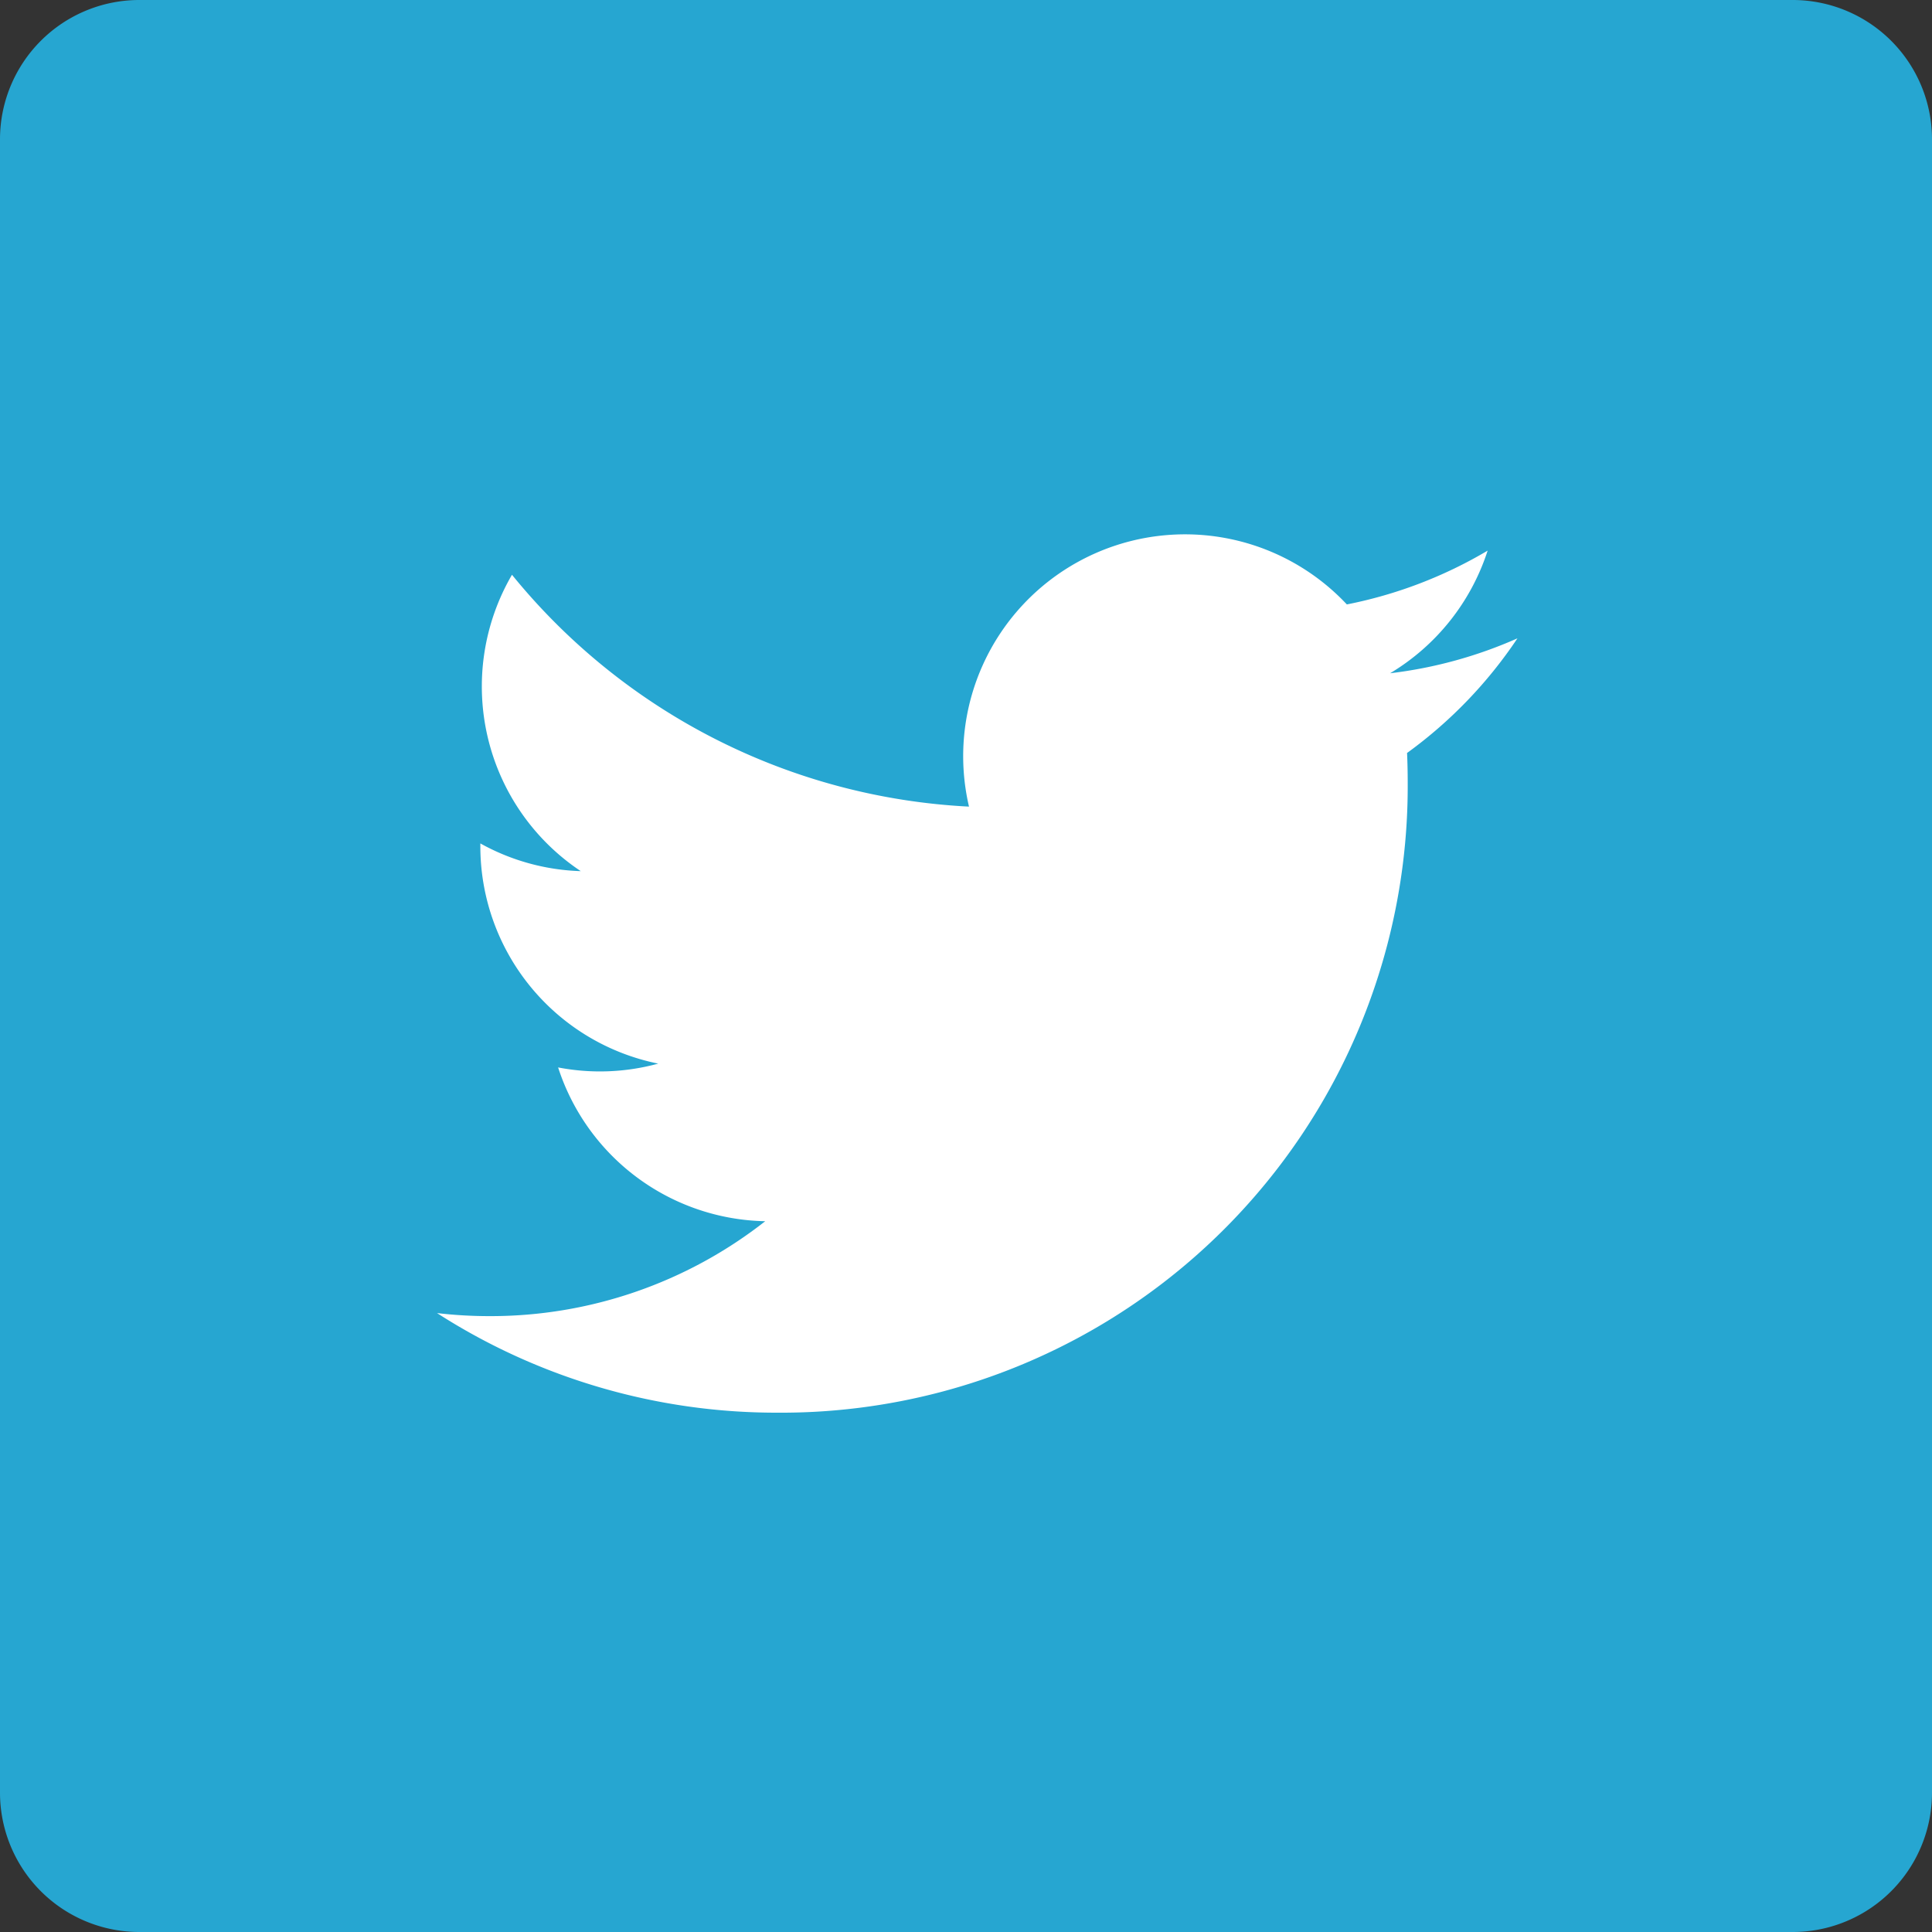 <svg xmlns="http://www.w3.org/2000/svg" width="40" height="40" viewBox="0 0 40 40">
  <rect x="0" y="0" width="40" height="40" fill="#333333" stroke="none"/>
  <g id="twiter" transform="translate(-1405 -4404)">
    <rect id="Rectangle_24" data-name="Rectangle 24" width="38" height="38" rx="8" transform="translate(1406 4406)" fill="#fff"/>
    <path id="_002-twitter" data-name="002-twitter" d="M37.115,0H2.885A2.885,2.885,0,0,0,0,2.885v34.23A2.885,2.885,0,0,0,2.885,40h34.23A2.885,2.885,0,0,0,40,37.115V2.885A2.885,2.885,0,0,0,37.115,0ZM29.132,15.594q.013.3.013.593A12.972,12.972,0,0,1,16.084,29.248h0a12.994,12.994,0,0,1-7.036-2.062,9.337,9.337,0,0,0,1.095.063,9.211,9.211,0,0,0,5.7-1.965A4.6,4.6,0,0,1,11.555,22.1a4.575,4.575,0,0,0,2.073-.079,4.592,4.592,0,0,1-3.683-4.5c0-.021,0-.039,0-.059a4.559,4.559,0,0,0,2.079.574A4.594,4.594,0,0,1,10.6,11.9a13.033,13.033,0,0,0,9.462,4.8,4.593,4.593,0,0,1,7.823-4.186A9.208,9.208,0,0,0,30.8,11.4a4.609,4.609,0,0,1-2.019,2.539,9.155,9.155,0,0,0,2.636-.723,9.329,9.329,0,0,1-2.29,2.377Zm0,0" transform="translate(1405 4404)" fill="#26a6d1"/>
  </g>
</svg>
